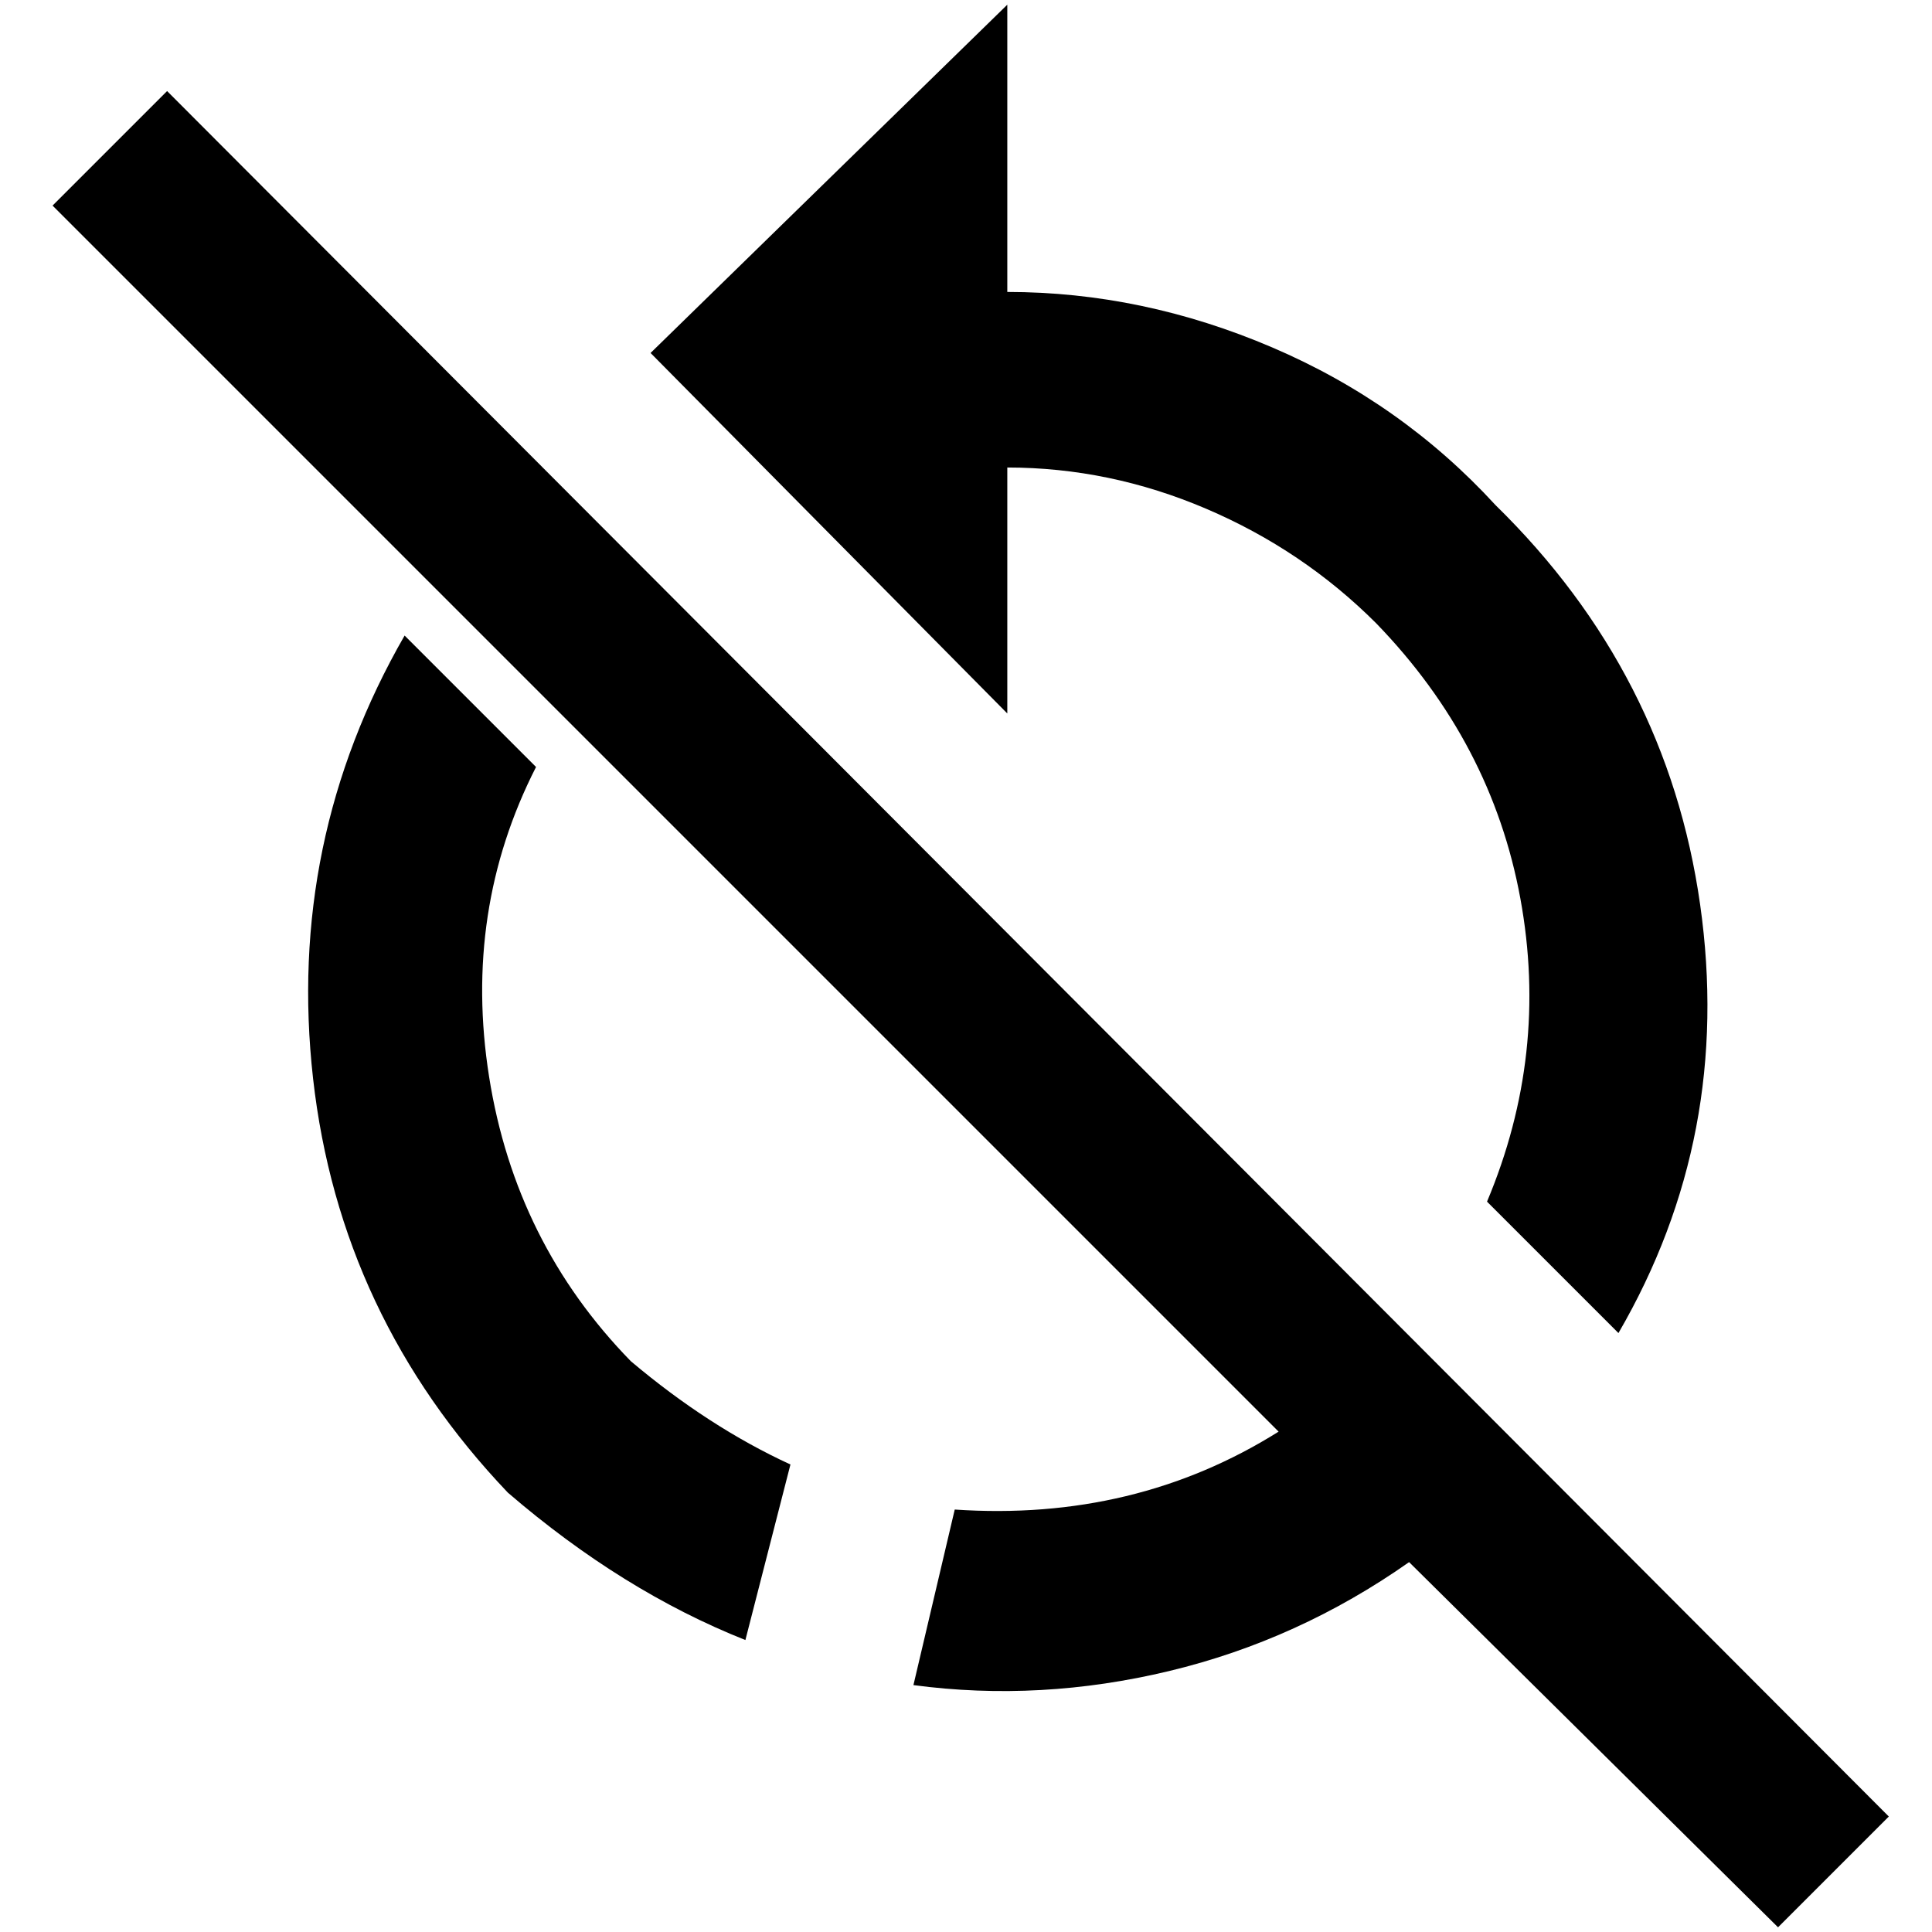 <?xml version="1.0" standalone="no"?>
<!DOCTYPE svg PUBLIC "-//W3C//DTD SVG 1.1//EN" "http://www.w3.org/Graphics/SVG/1.1/DTD/svg11.dtd" >
<svg xmlns="http://www.w3.org/2000/svg" xmlns:xlink="http://www.w3.org/1999/xlink" version="1.1" width="2048" height="2048" viewBox="-10 0 2058 2048">
   <path fill="currentColor"
d="M1884 2048l-393 -389q-118 83 -255.5 116t-272.5 15l44 -187q192 13 345 -83l-1306 -1306l122 -122l1834 1838zM1063 493q109 0 212 44t181 122q123 127 153.5 293t-35.5 323l140 140q122 -210 87 -456.5t-218 -425.5q-100 -109 -238 -168t-282 -59v-306l-380 371
l380 384v-262zM561 812l-140 -140q-126 219 -97.5 472t207.5 441q122 105 253 157l48 -187q-87 -40 -170 -110q-123 -126 -151 -303t50 -330z" />
</svg>
